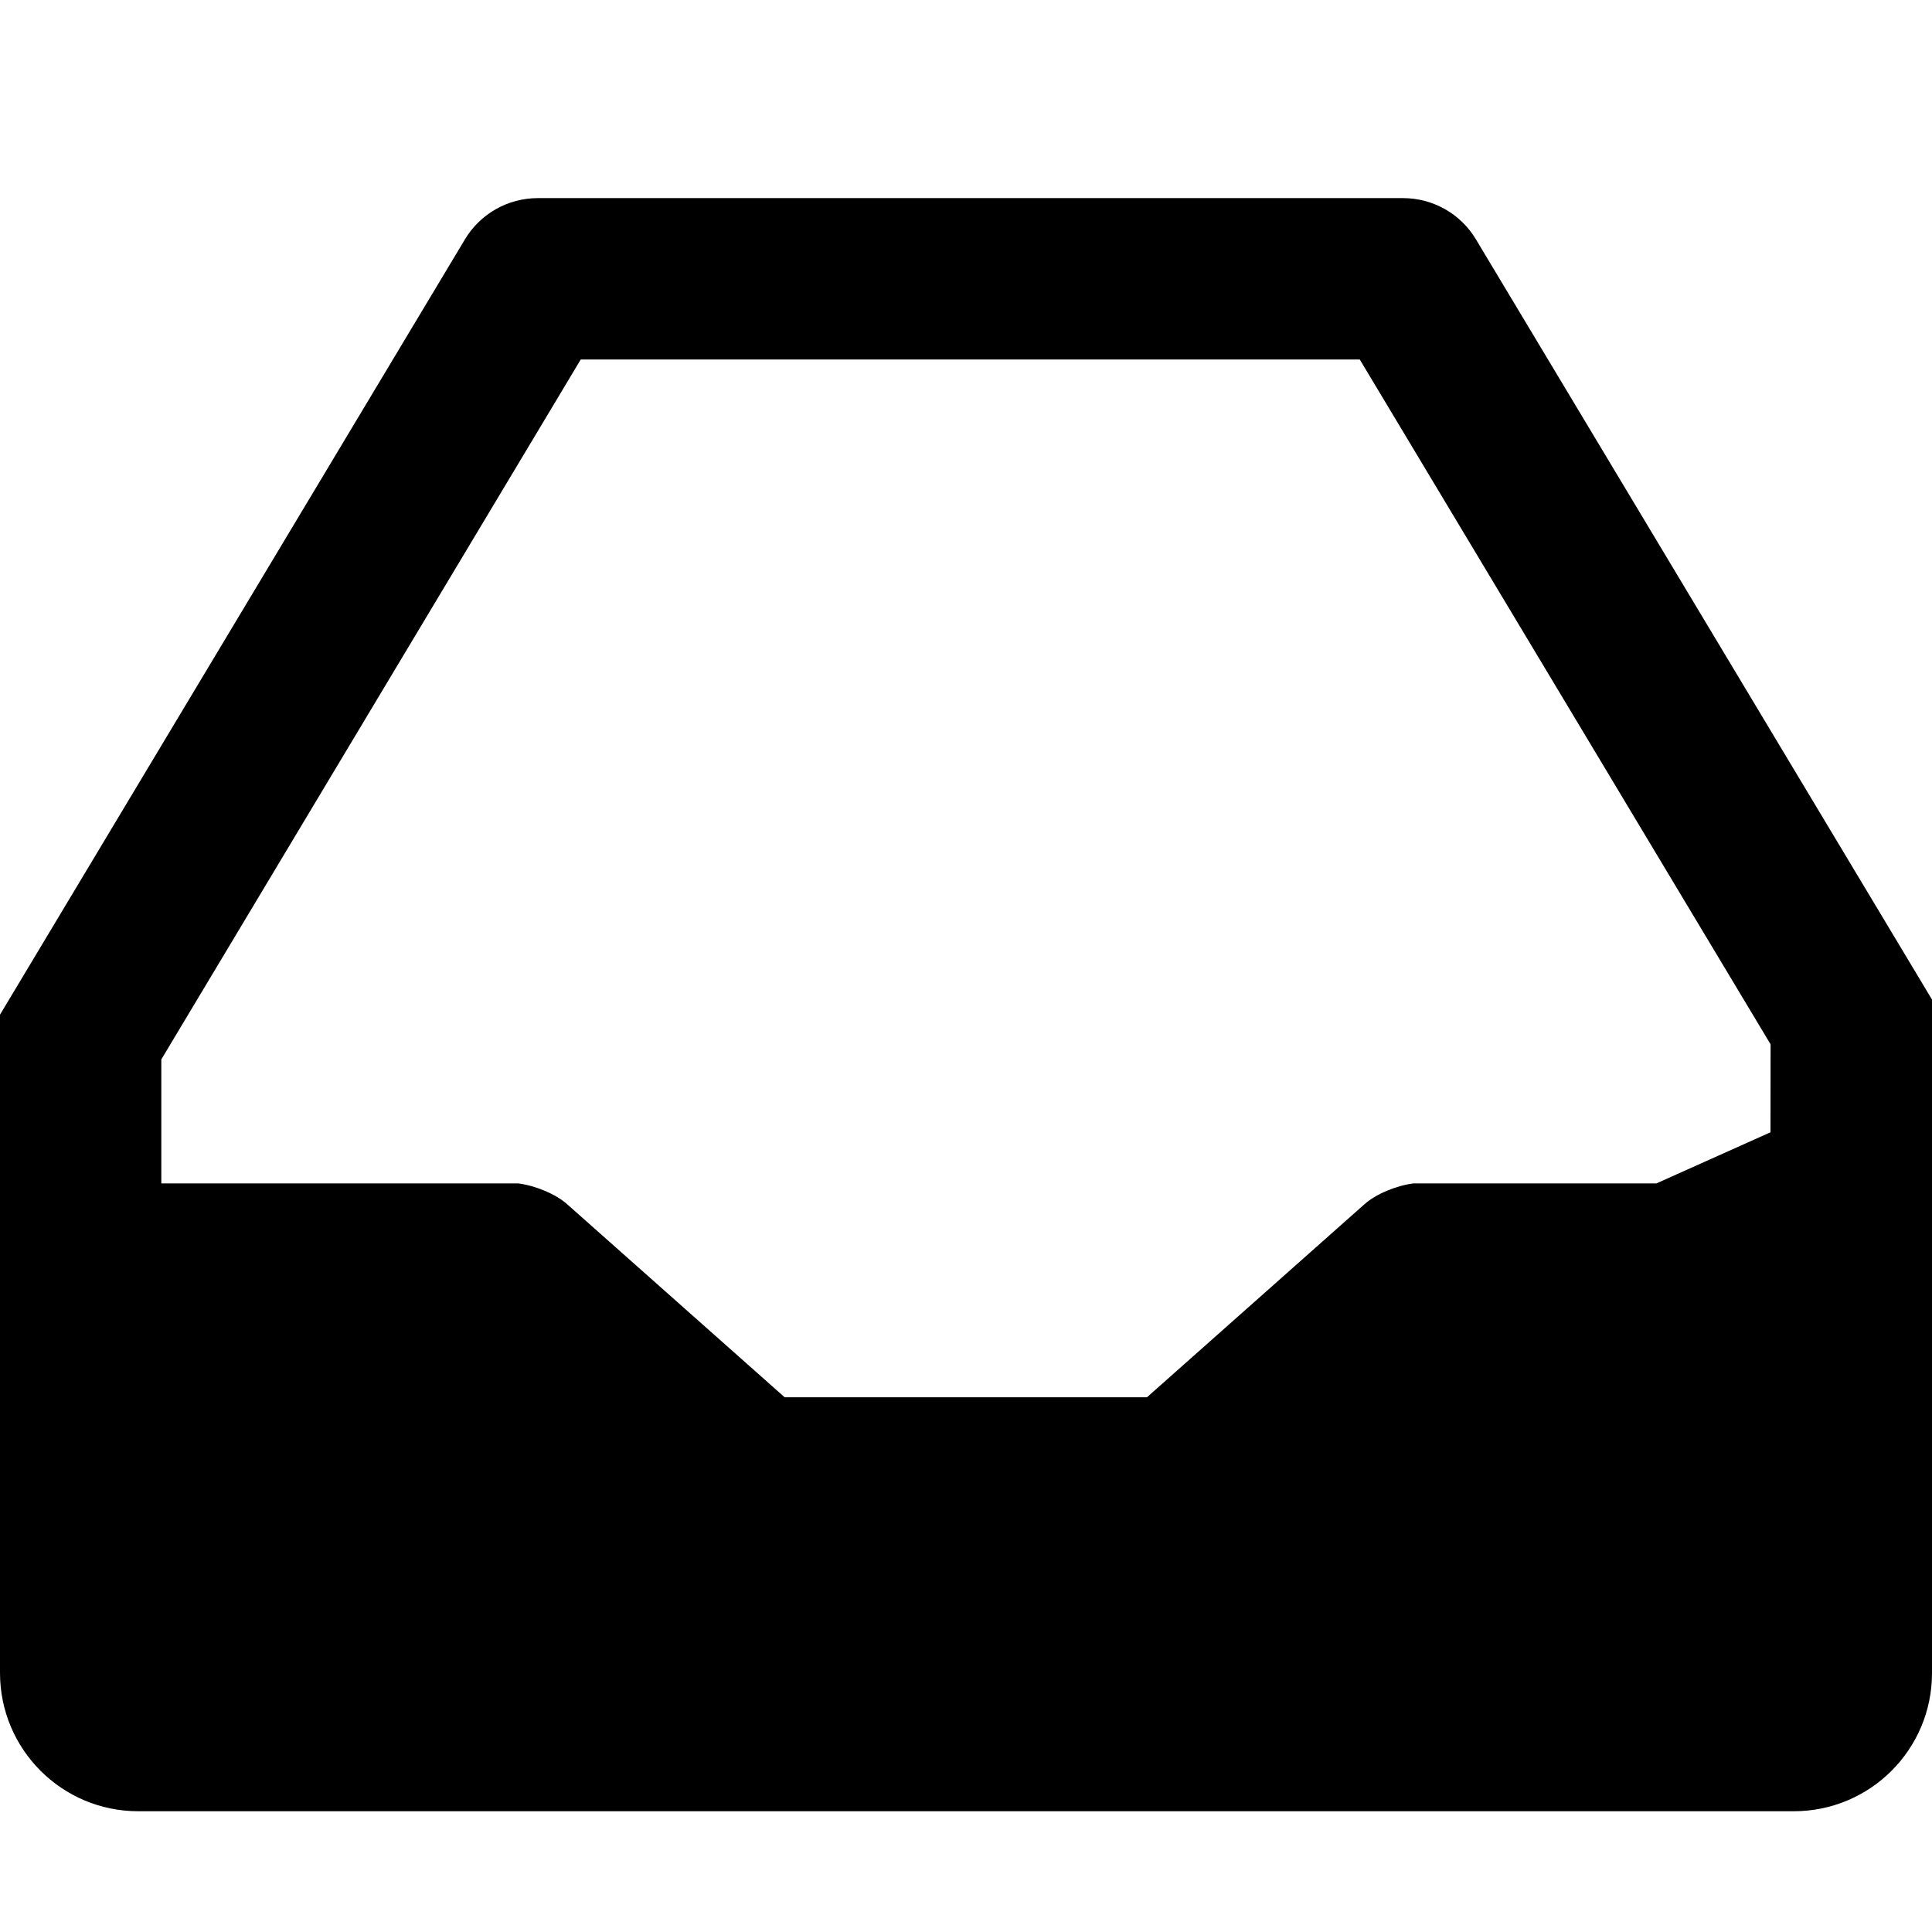 <?xml version="1.0" standalone="no"?><!DOCTYPE svg PUBLIC "-//W3C//DTD SVG 1.1//EN" "http://www.w3.org/Graphics/SVG/1.1/DTD/svg11.dtd"><svg t="1490044665331" class="icon" style="" viewBox="0 0 1024 1024" version="1.1" xmlns="http://www.w3.org/2000/svg" p-id="3989" xmlns:xlink="http://www.w3.org/1999/xlink" width="128" height="128"><defs><style type="text/css"></style></defs><path d="M782.3 126.91C774.2 113.304 759.5 105 743.6 105L285.1 105C269.2 105 254.5 113.304 246.4 126.91L0 537.802 0 627.144 0 886.666C0 927.185 32.8 960 73.3 960L950.7 960C991.2 960 1024 927.285 1024 886.766L1024 627.244 1024 529.799 782.3 126.91ZM877.9 627.244 749.1 627.244C740.2 628.345 729.2 632.847 723.1 638.35L607.9 740.597 415.9 740.597 300.7 638.35C294.6 632.847 283.6 628.345 274.7 627.244L85.5 627.244 85.5 561.514 307.8 190.54 720.7 190.54 938.45 553.51 938.4 600.132 877.9 627.244Z" p-id="3990"></path></svg>
